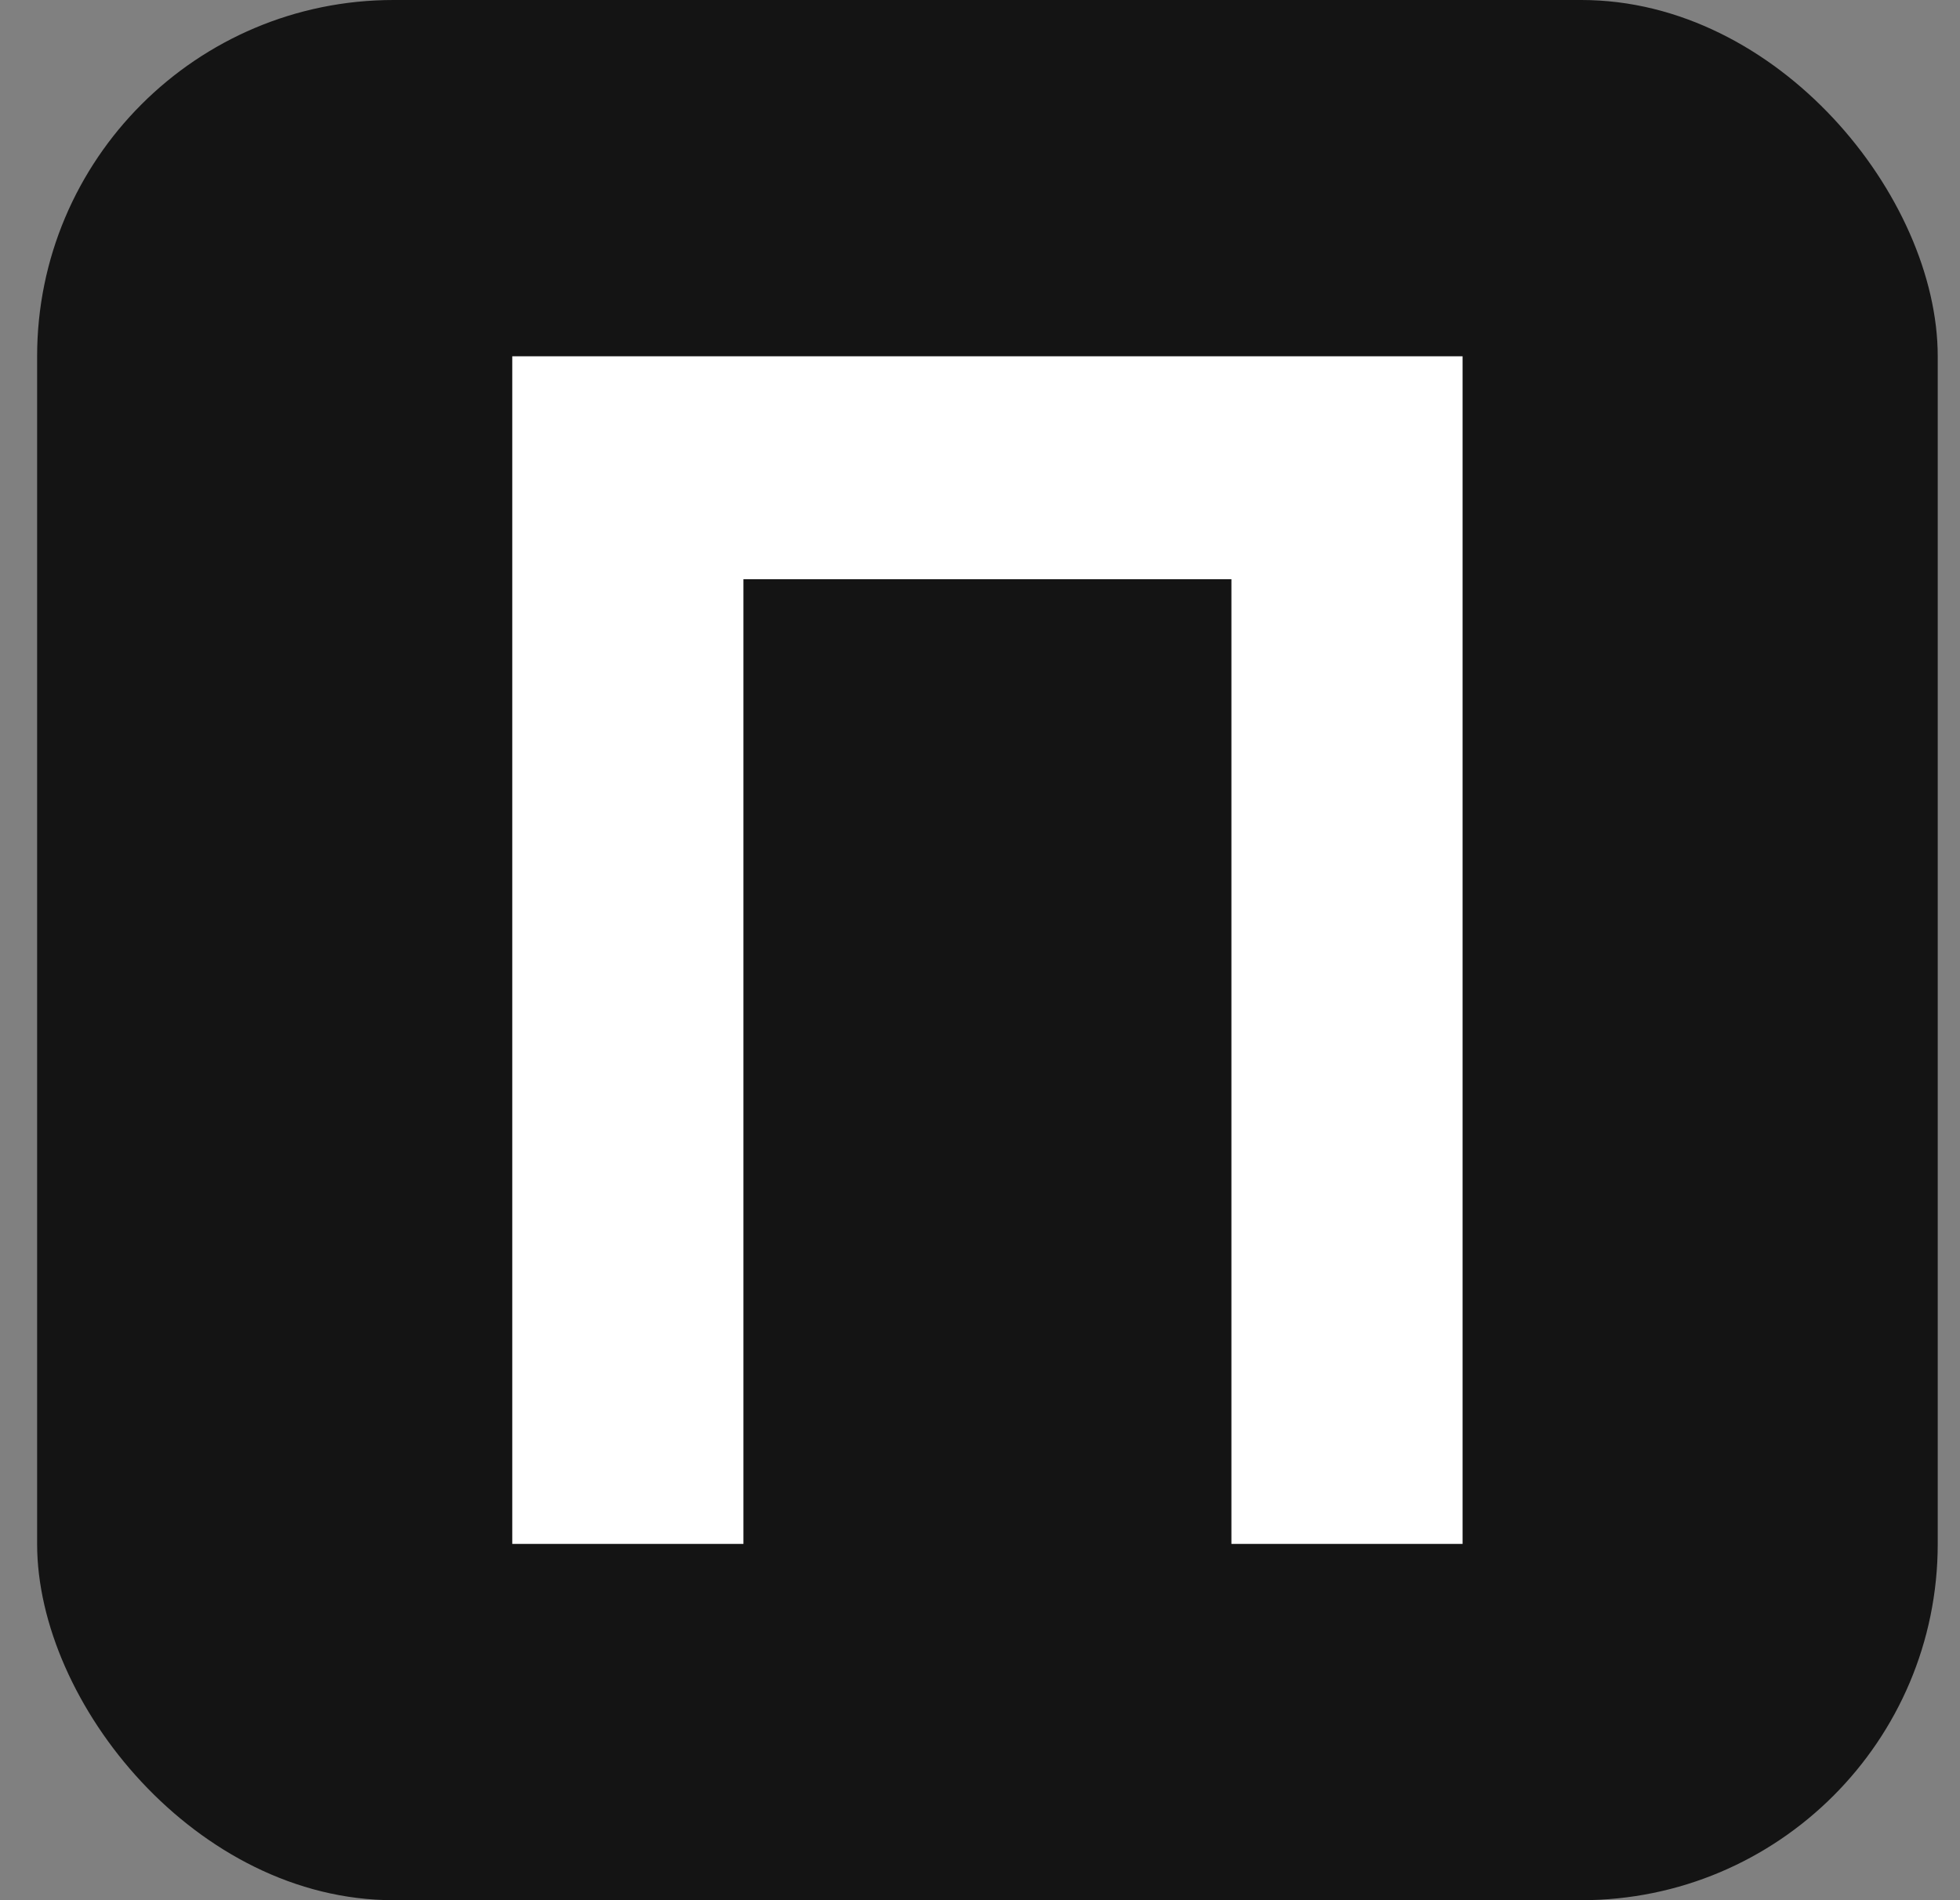 <svg width="33" height="32" viewBox="0 0 33 32" fill="none" xmlns="http://www.w3.org/2000/svg">
<rect x="0" y="0" width="33" height="32" fill="#808080" stroke="none"/>
<rect x="0.625" width="32" height="32" rx="6" fill="#141414"/>
<path d="M8.625 6V26H12.517V9.754H20.733V26H24.625V6H8.625Z" fill="white"/>
</svg>
